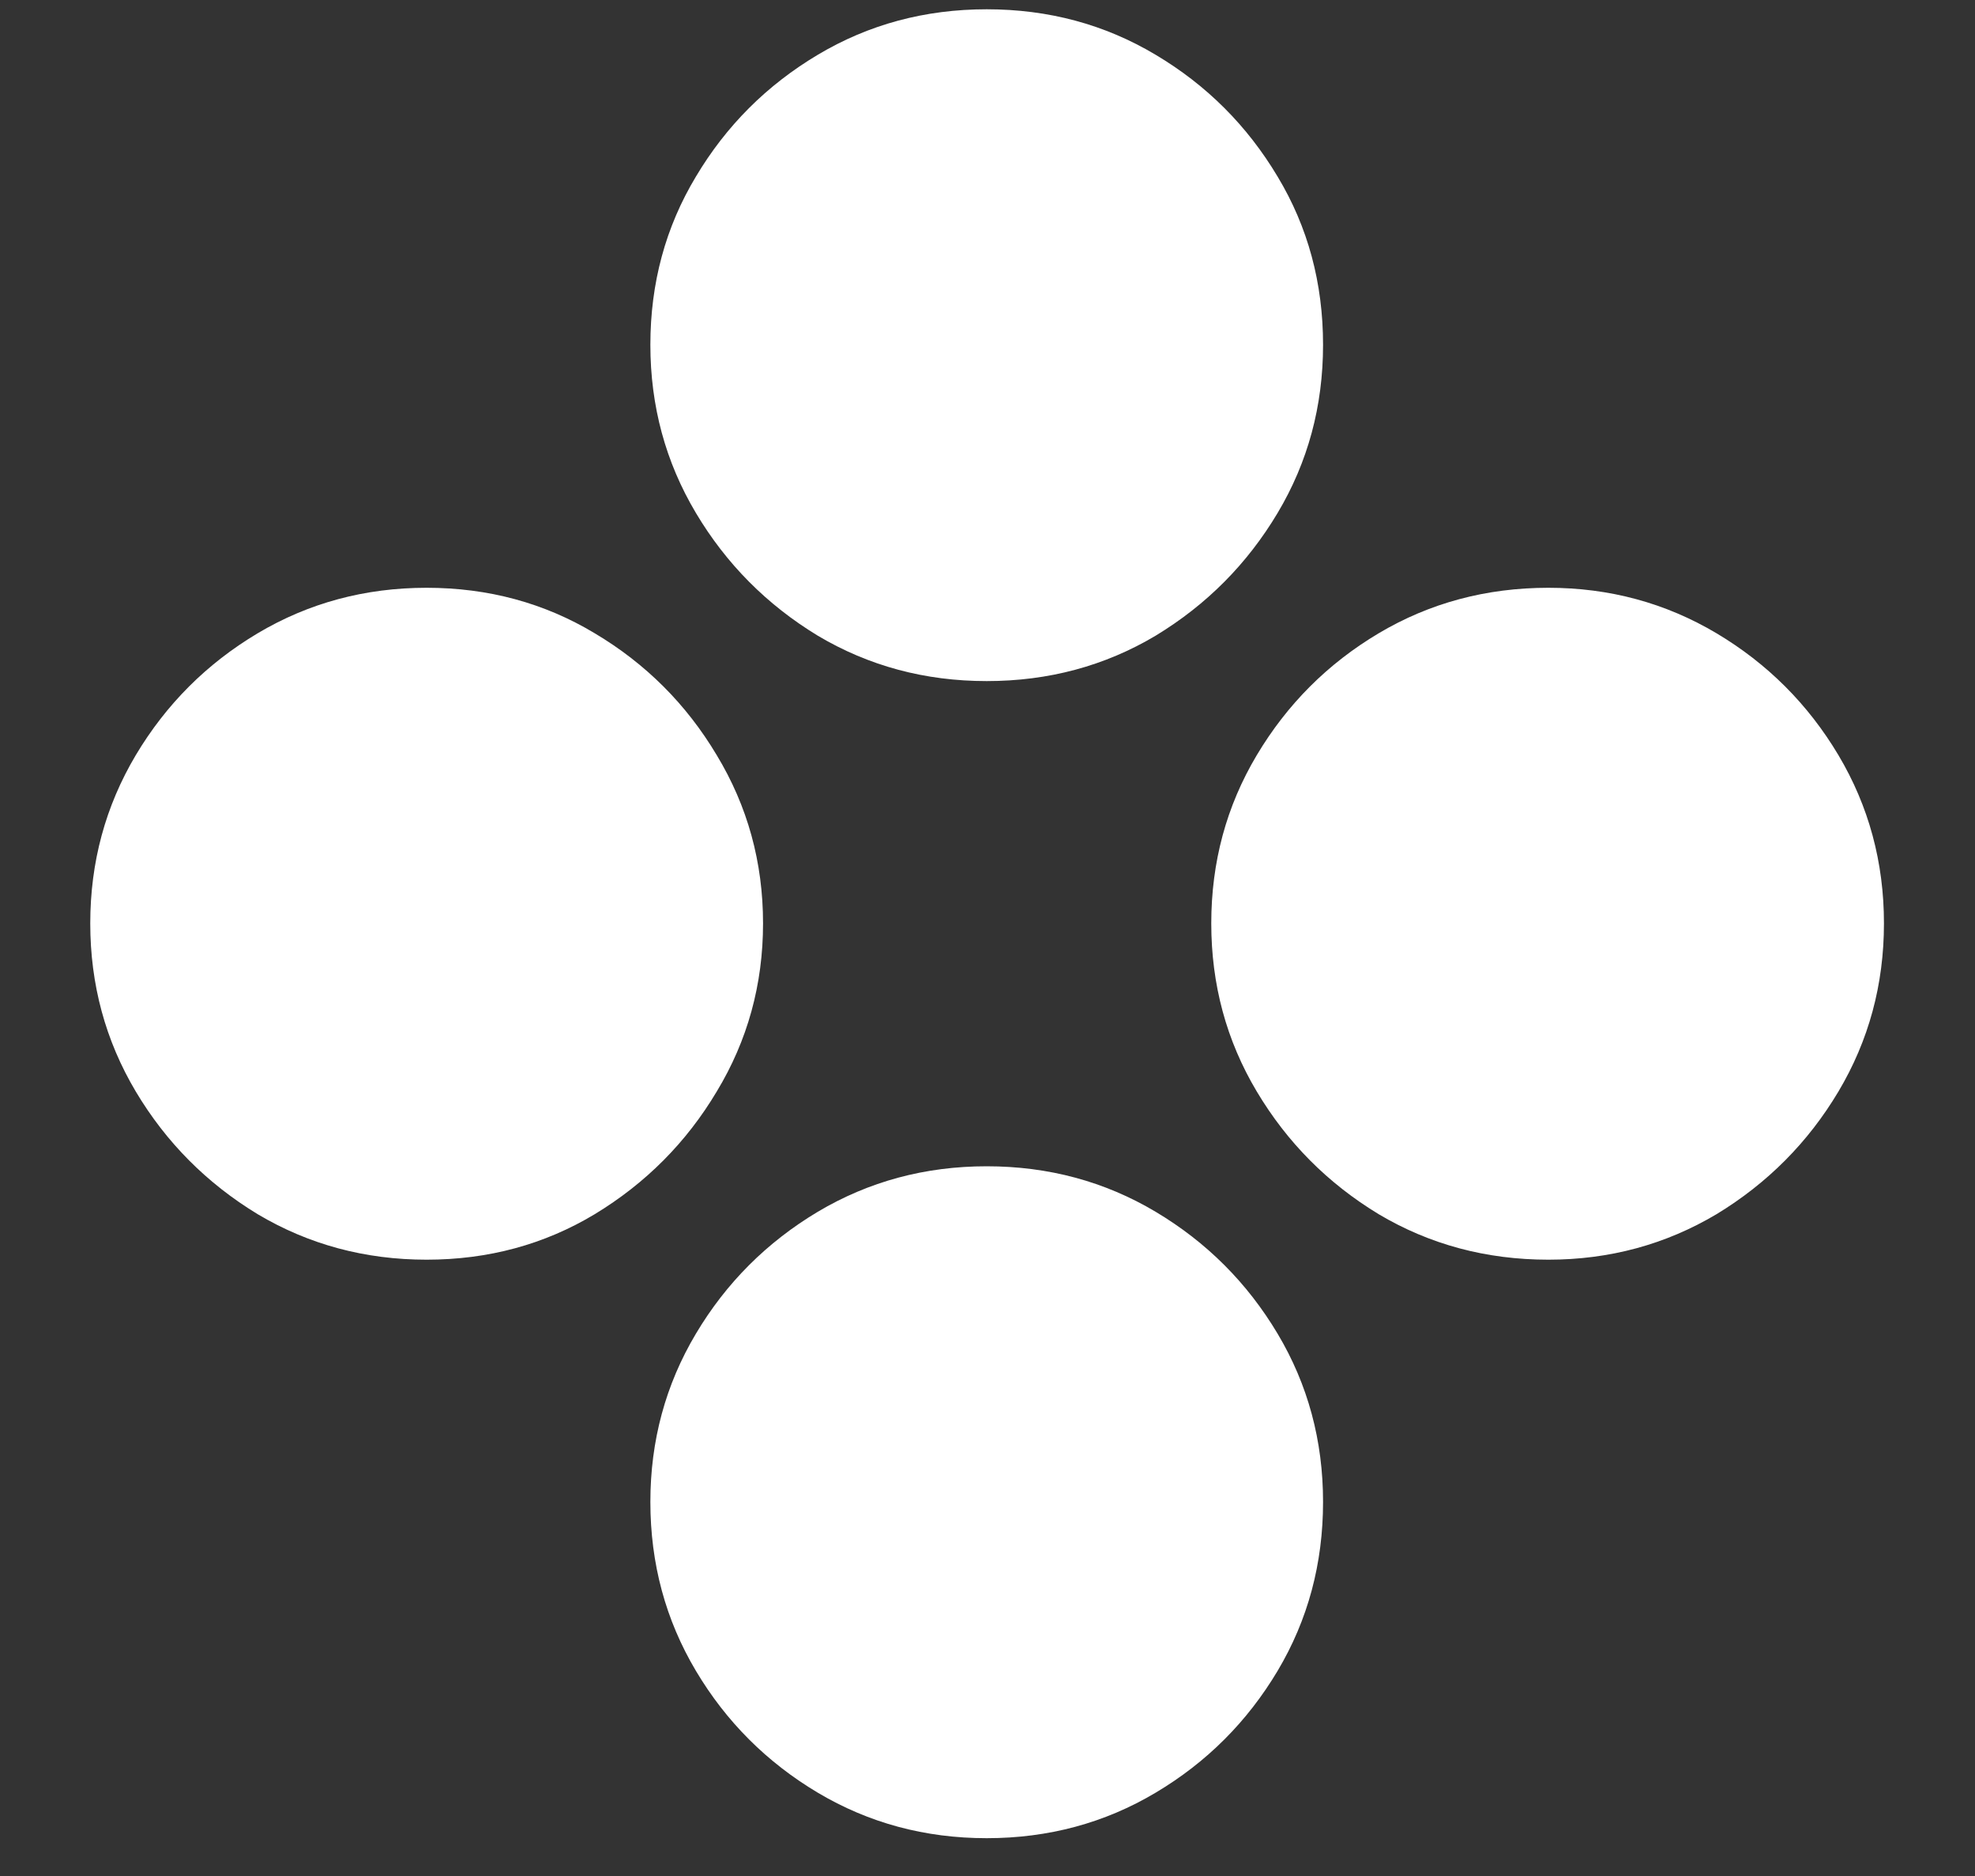 <svg width="20" height="19" viewBox="0 0 20 19" fill="none" xmlns="http://www.w3.org/2000/svg">
<rect x="0" y="0" width="20" height="19" fill="#333333" stroke="none"/>
<path d="M4.32 12.758C4.945 12.758 5.513 12.604 6.023 12.297C6.539 11.984 6.951 11.57 7.258 11.055C7.57 10.539 7.727 9.971 7.727 9.352C7.727 8.732 7.57 8.164 7.258 7.648C6.951 7.133 6.539 6.721 6.023 6.414C5.513 6.107 4.945 5.953 4.32 5.953C3.695 5.953 3.125 6.107 2.609 6.414C2.094 6.721 1.682 7.133 1.375 7.648C1.068 8.164 0.914 8.732 0.914 9.352C0.914 9.971 1.068 10.539 1.375 11.055C1.682 11.57 2.094 11.984 2.609 12.297C3.125 12.604 3.695 12.758 4.32 12.758ZM9.992 6.898C10.617 6.898 11.188 6.745 11.703 6.438C12.219 6.125 12.63 5.711 12.938 5.195C13.245 4.68 13.398 4.112 13.398 3.492C13.398 2.867 13.245 2.299 12.938 1.789C12.63 1.273 12.219 0.862 11.703 0.555C11.188 0.247 10.617 0.094 9.992 0.094C9.367 0.094 8.797 0.247 8.281 0.555C7.766 0.862 7.354 1.273 7.047 1.789C6.74 2.299 6.586 2.867 6.586 3.492C6.586 4.112 6.74 4.68 7.047 5.195C7.354 5.711 7.766 6.125 8.281 6.438C8.797 6.745 9.367 6.898 9.992 6.898ZM15.68 12.758C16.299 12.758 16.867 12.604 17.383 12.297C17.898 11.984 18.31 11.57 18.617 11.055C18.924 10.539 19.078 9.971 19.078 9.352C19.078 8.732 18.924 8.164 18.617 7.648C18.31 7.133 17.898 6.721 17.383 6.414C16.867 6.107 16.299 5.953 15.68 5.953C15.05 5.953 14.477 6.107 13.961 6.414C13.445 6.721 13.034 7.133 12.727 7.648C12.419 8.164 12.266 8.732 12.266 9.352C12.266 9.971 12.419 10.539 12.727 11.055C13.034 11.57 13.445 11.984 13.961 12.297C14.477 12.604 15.05 12.758 15.68 12.758ZM9.992 18.617C10.617 18.617 11.188 18.463 11.703 18.156C12.219 17.849 12.63 17.438 12.938 16.922C13.245 16.406 13.398 15.836 13.398 15.211C13.398 14.591 13.245 14.023 12.938 13.508C12.63 12.992 12.219 12.581 11.703 12.273C11.188 11.966 10.617 11.812 9.992 11.812C9.367 11.812 8.797 11.966 8.281 12.273C7.766 12.581 7.354 12.992 7.047 13.508C6.74 14.023 6.586 14.591 6.586 15.211C6.586 15.836 6.74 16.406 7.047 16.922C7.354 17.438 7.766 17.849 8.281 18.156C8.797 18.463 9.367 18.617 9.992 18.617Z" fill="white"/>
</svg>
